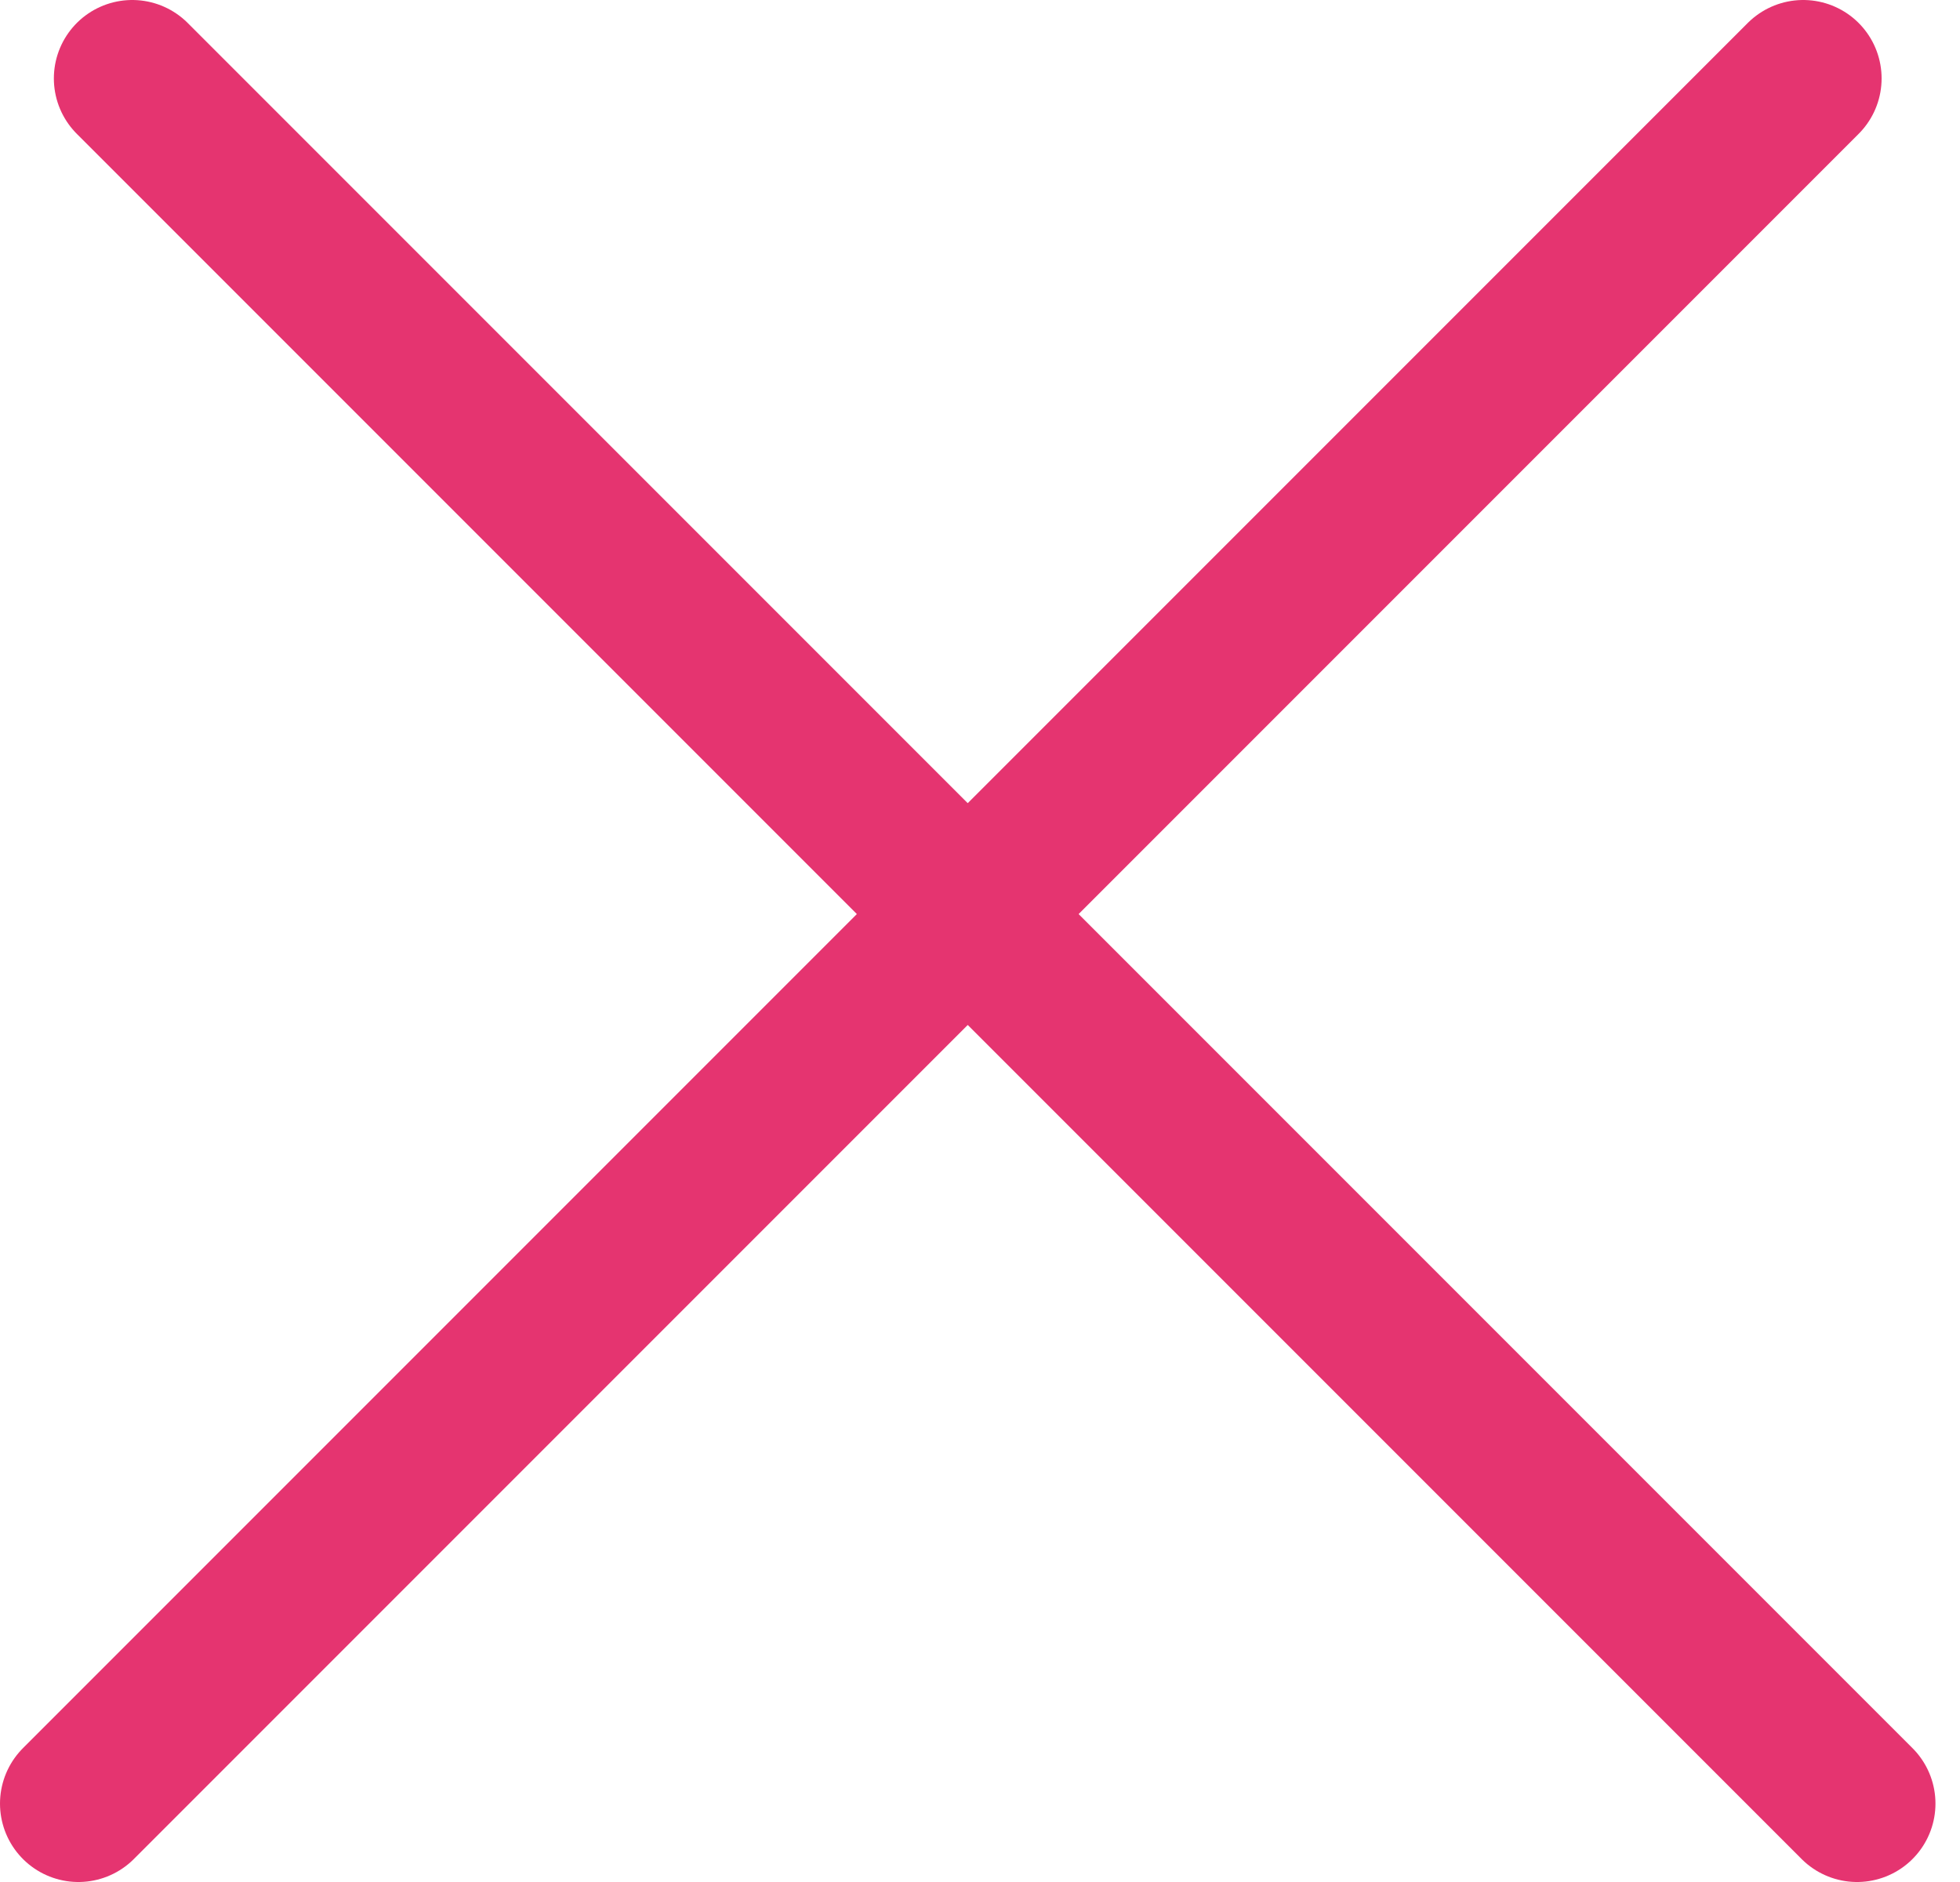 <svg width="25" height="24" viewBox="0 0 25 24" xmlns="http://www.w3.org/2000/svg">
    <path d="M1 23 23 1M1.687 1l22 22" stroke="#e53470" stroke-width="2" fill="none" fill-rule="evenodd" stroke-linecap="round" stroke-linejoin="round"/>
</svg>
